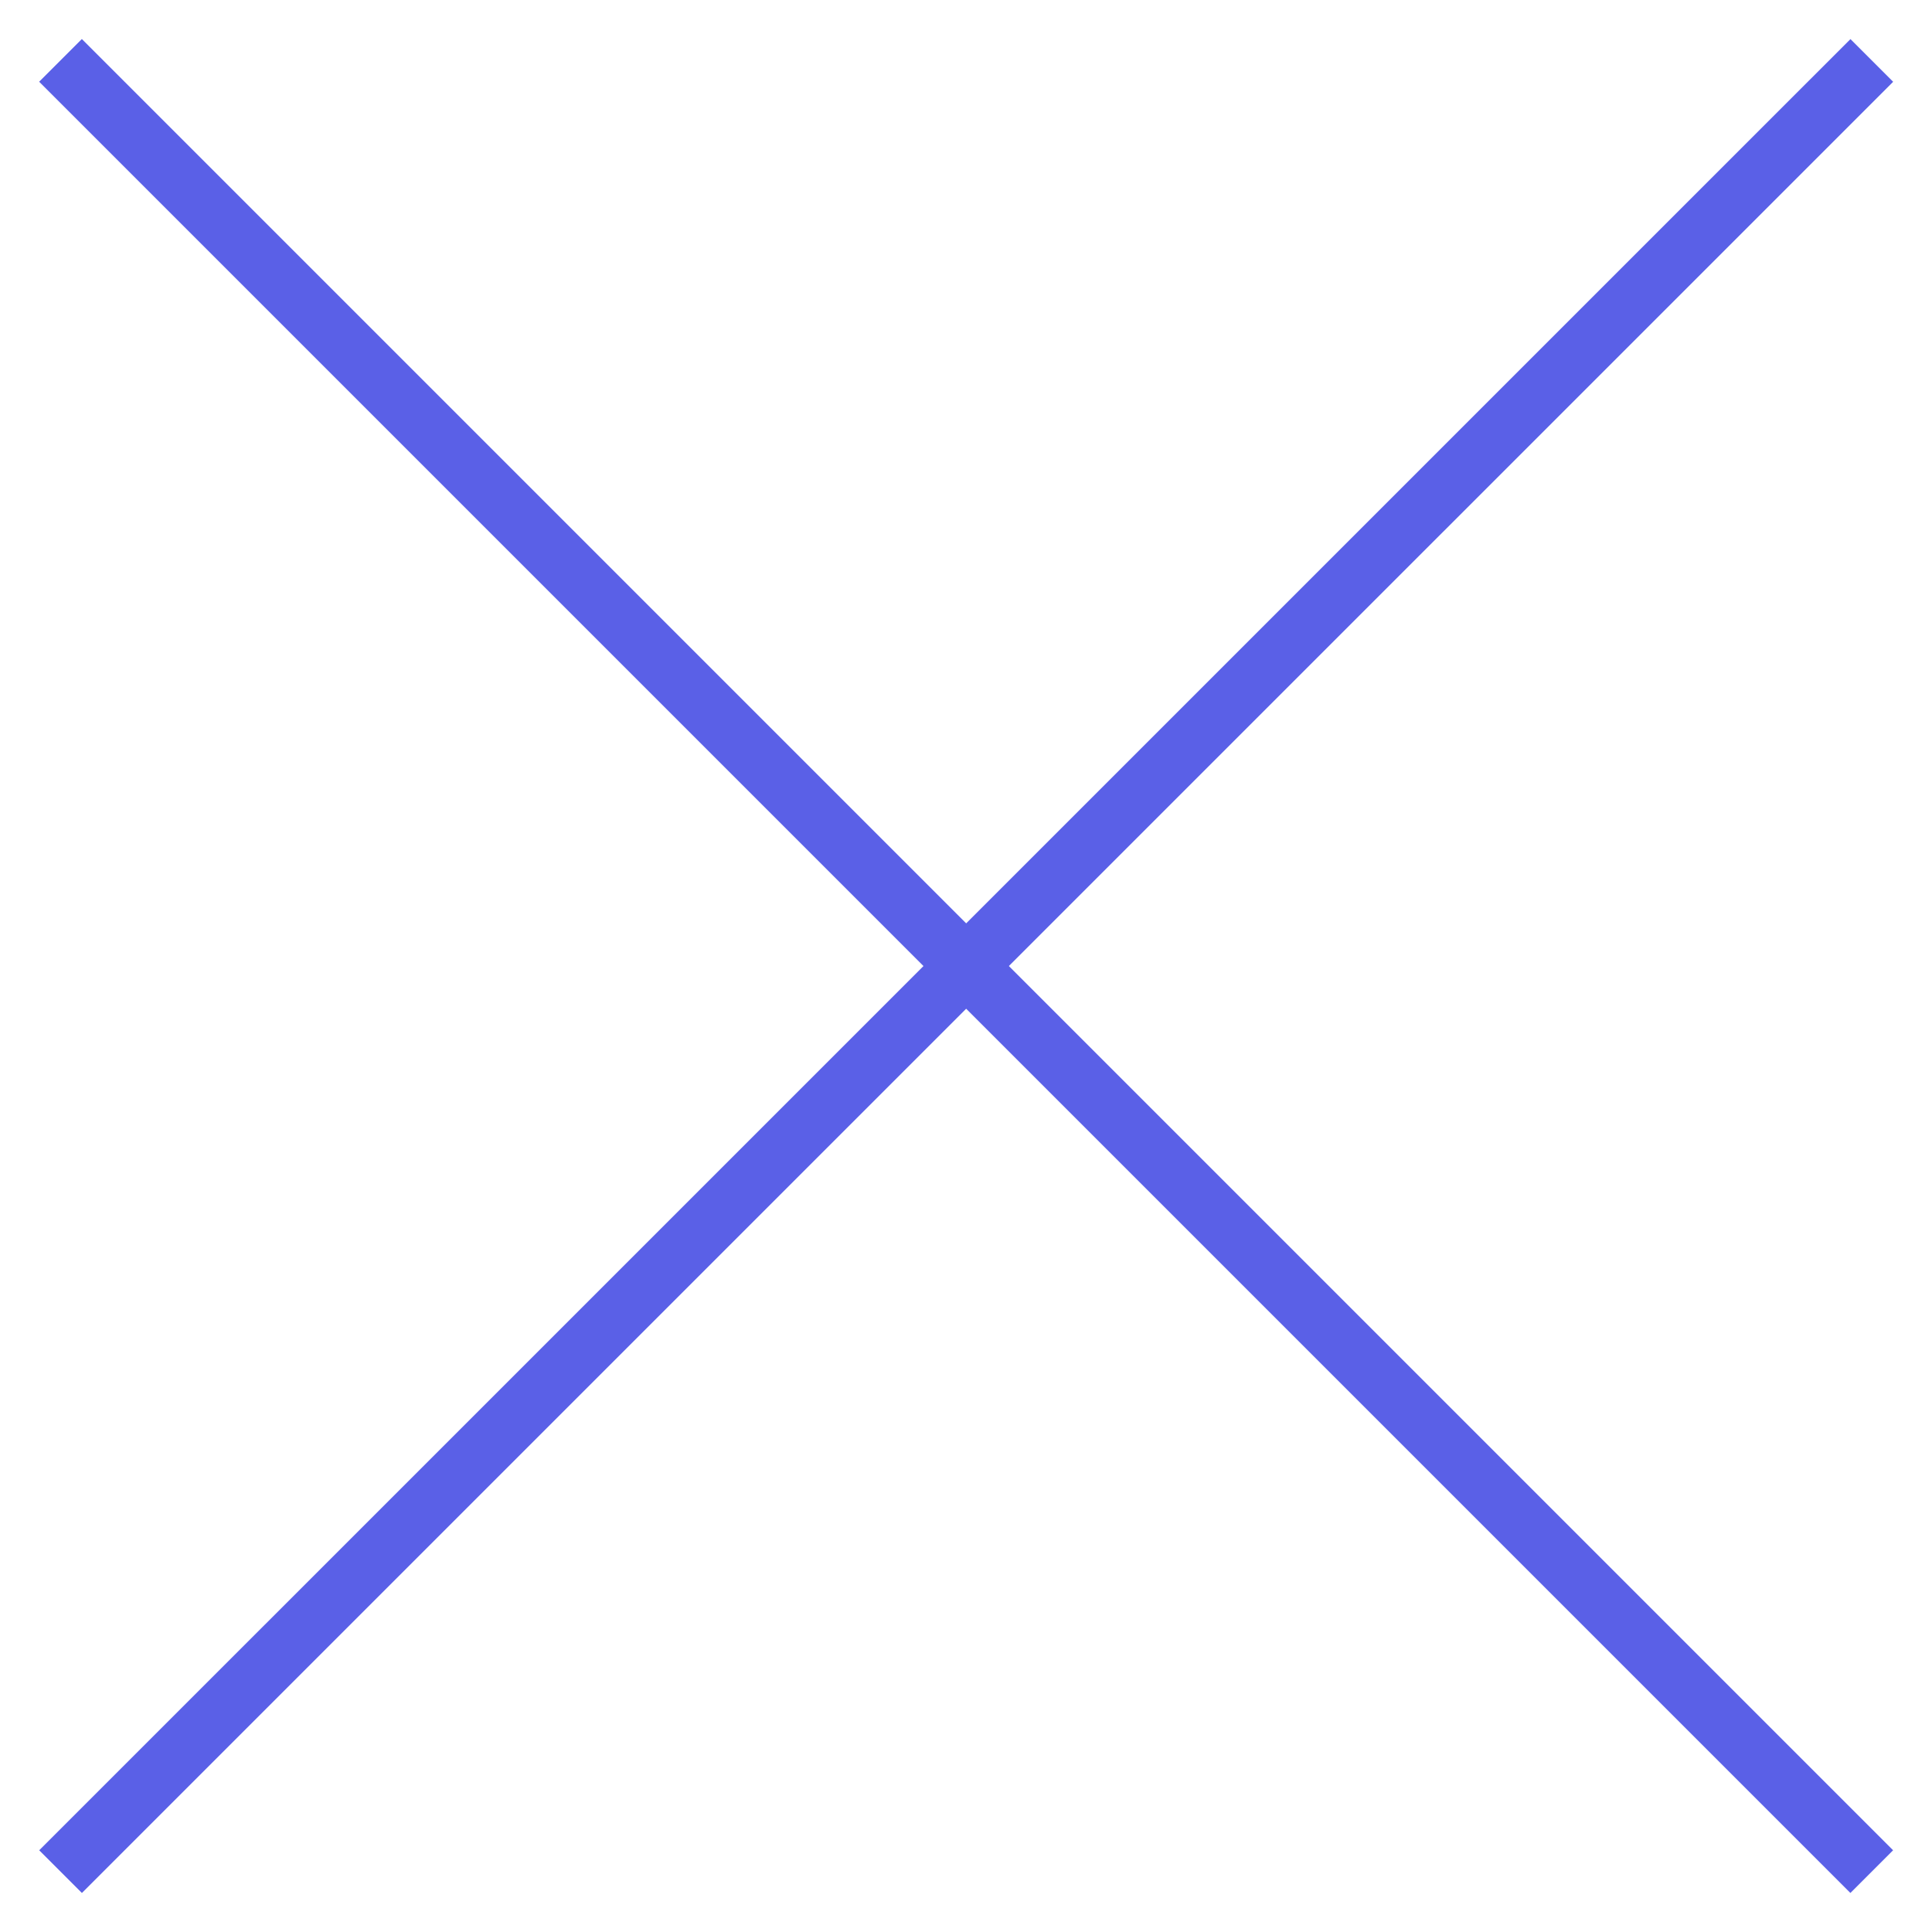 <svg width="32" height="32" viewBox="0 0 32 32" fill="none" xmlns="http://www.w3.org/2000/svg">
<path d="M31.002 31L1.002 1" stroke="#5A60E7"/>
<path d="M31.003 1.001L1.003 31" stroke="#5A60E7"/>
</svg>
